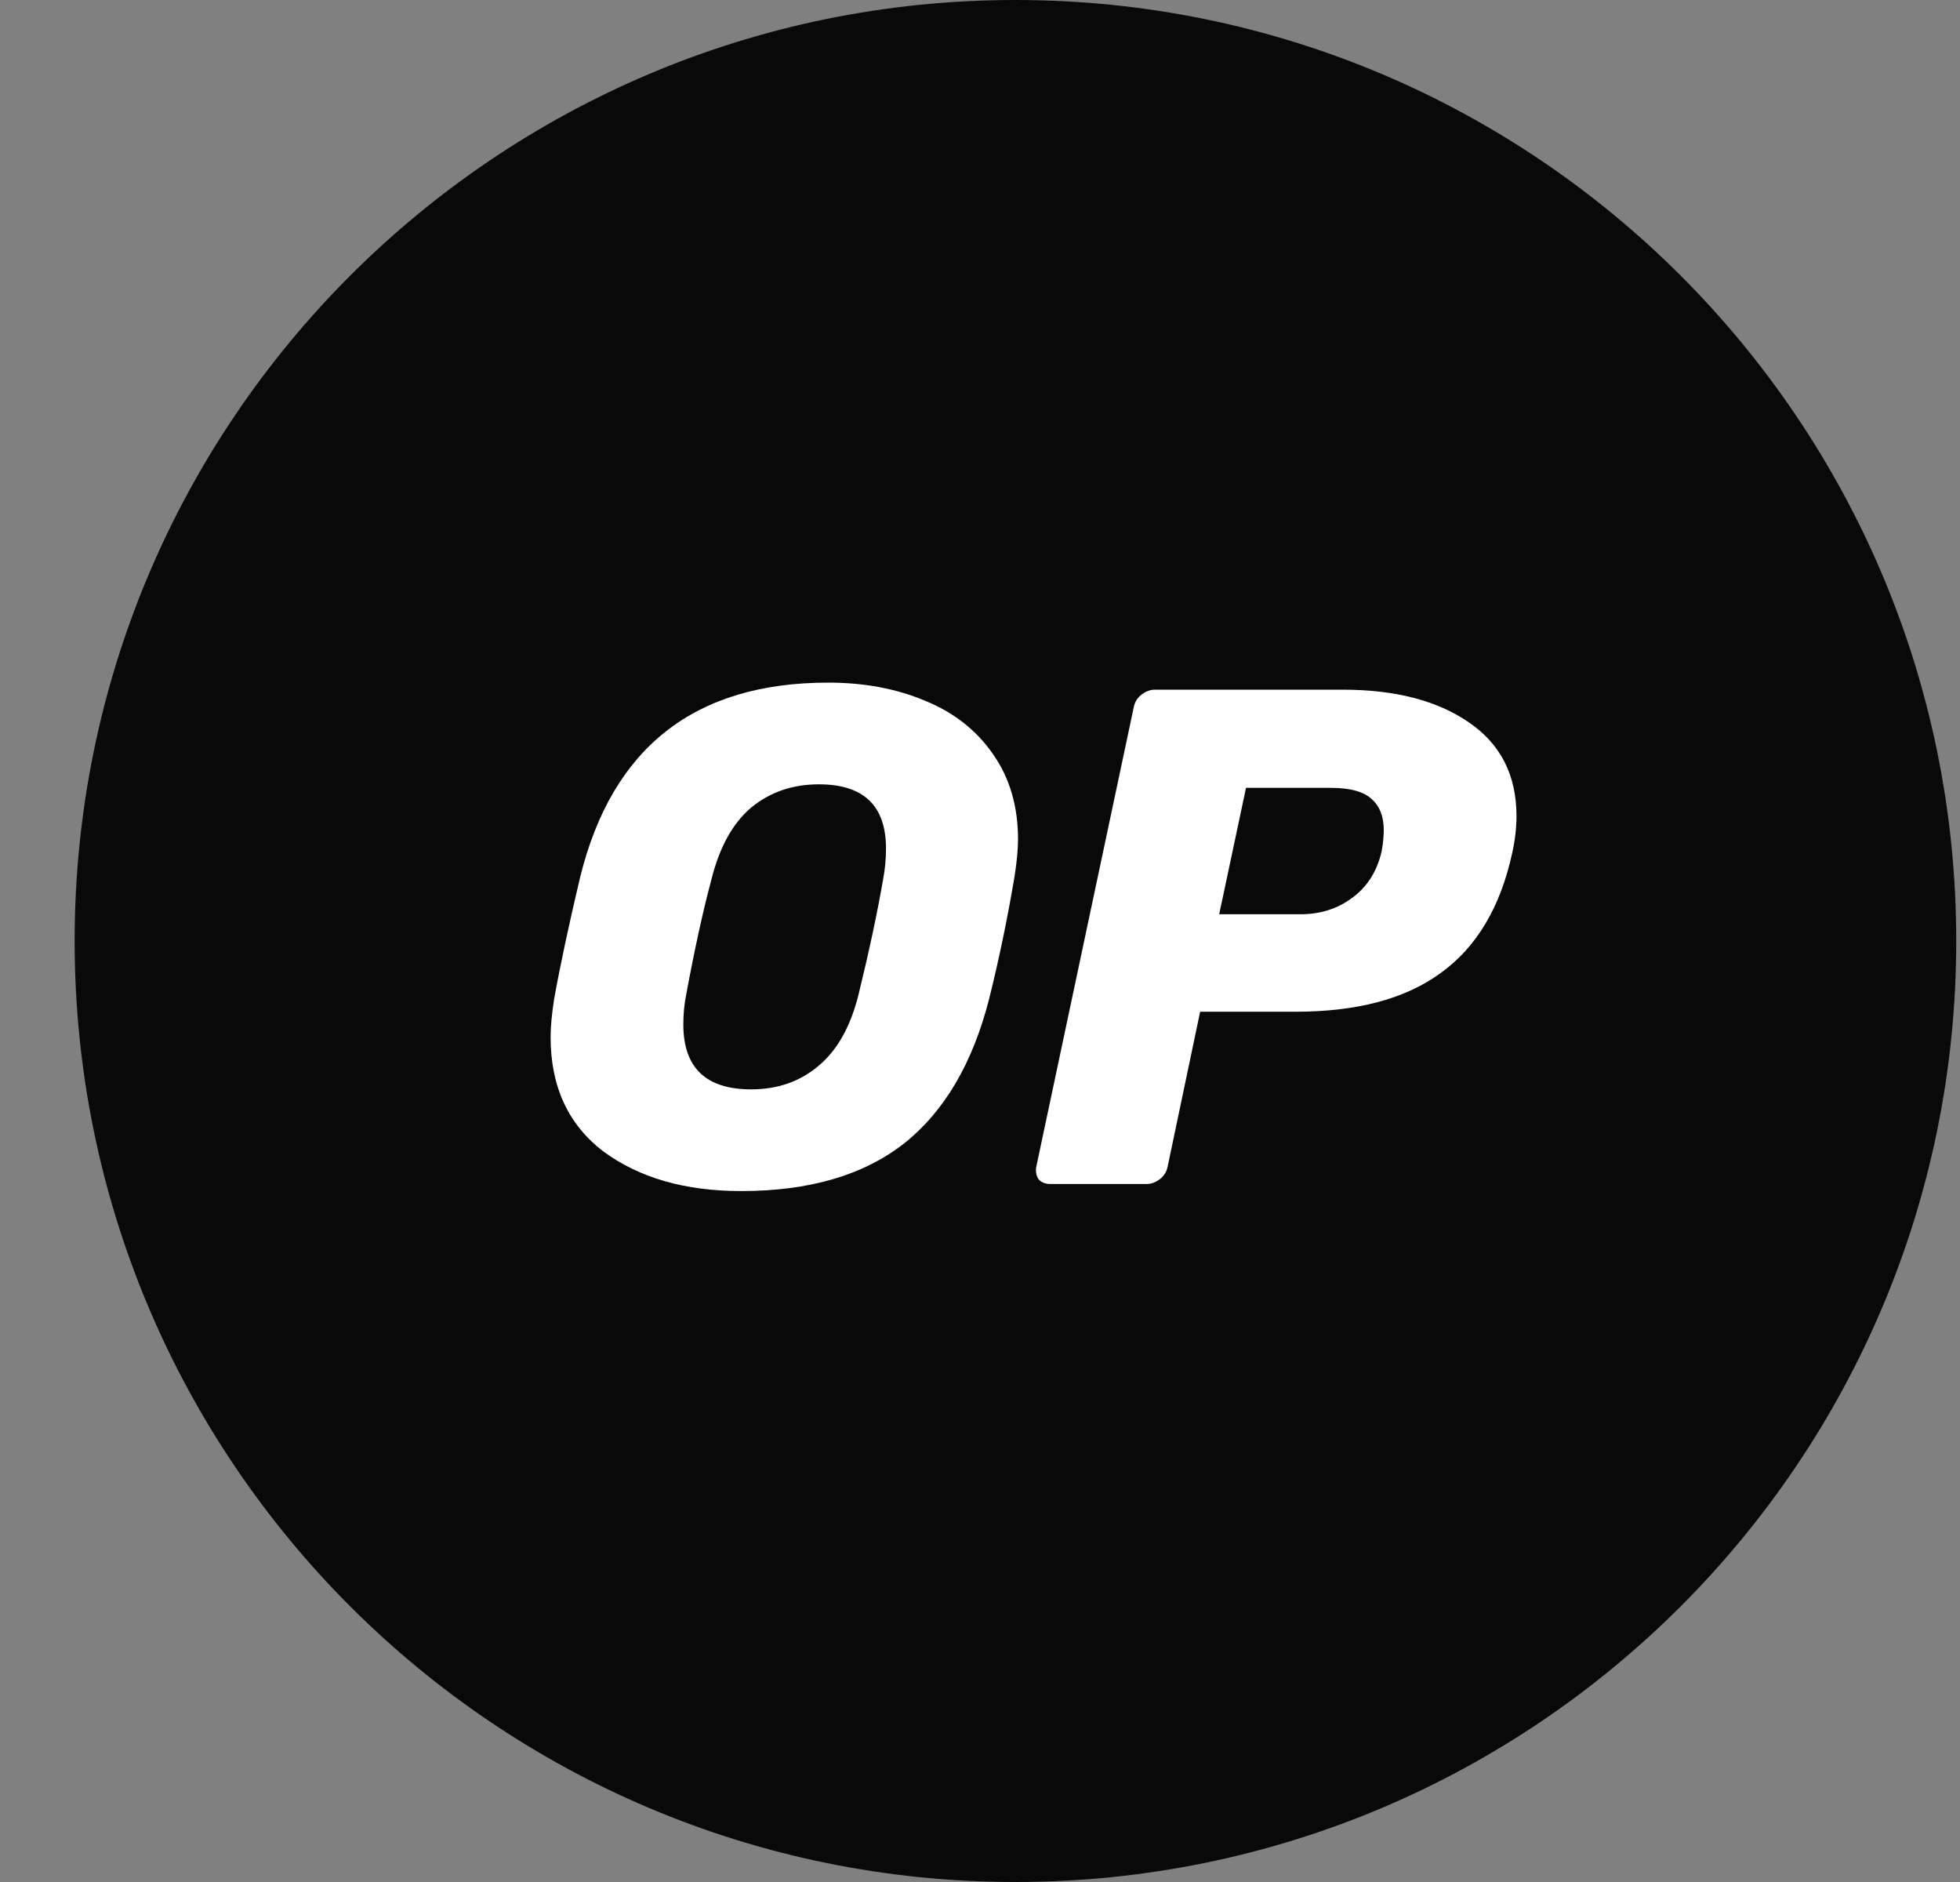 <svg width="25" height="24" viewBox="0 0 25 24" fill="none" xmlns="http://www.w3.org/2000/svg">
<rect x="0" y="0" width="25" height="24" fill="#808080" stroke="none"/>
<path d="M12.952 24C19.58 24 24.952 18.627 24.952 12C24.952 5.373 19.58 0 12.952 0C6.325 0 0.952 5.373 0.952 12C0.952 18.627 6.325 24 12.952 24Z" fill="#090909"/>
<path d="M9.455 15.189C8.74 15.189 8.155 15.021 7.698 14.685C7.248 14.343 7.023 13.856 7.023 13.226C7.023 13.094 7.038 12.932 7.068 12.74C7.146 12.307 7.257 11.788 7.401 11.181C7.81 9.53 8.863 8.705 10.563 8.705C11.025 8.705 11.439 8.783 11.806 8.939C12.172 9.089 12.46 9.317 12.67 9.623C12.88 9.924 12.985 10.284 12.985 10.704C12.985 10.83 12.97 10.989 12.94 11.181C12.85 11.716 12.742 12.235 12.616 12.74C12.406 13.562 12.043 14.178 11.526 14.586C11.01 14.988 10.319 15.189 9.455 15.189ZM9.581 13.892C9.917 13.892 10.202 13.793 10.437 13.595C10.677 13.397 10.848 13.094 10.95 12.686C11.088 12.121 11.193 11.629 11.265 11.209C11.289 11.082 11.301 10.953 11.301 10.821C11.301 10.275 11.016 10.002 10.445 10.002C10.109 10.002 9.821 10.101 9.581 10.299C9.347 10.497 9.179 10.8 9.076 11.209C8.968 11.611 8.86 12.103 8.752 12.686C8.728 12.806 8.716 12.932 8.716 13.064C8.716 13.616 9.004 13.892 9.581 13.892Z" fill="white"/>
<path d="M13.399 15.099C13.333 15.099 13.281 15.078 13.245 15.036C13.216 14.988 13.207 14.934 13.219 14.874L14.461 9.02C14.473 8.954 14.507 8.9 14.56 8.858C14.615 8.816 14.672 8.795 14.732 8.795H17.127C17.794 8.795 18.328 8.933 18.731 9.209C19.139 9.485 19.343 9.884 19.343 10.407C19.343 10.557 19.325 10.713 19.289 10.875C19.139 11.566 18.836 12.076 18.379 12.406C17.929 12.737 17.311 12.902 16.524 12.902H15.308L14.894 14.874C14.882 14.94 14.849 14.994 14.795 15.036C14.741 15.078 14.684 15.099 14.624 15.099H13.399ZM16.587 11.659C16.839 11.659 17.058 11.59 17.244 11.452C17.437 11.313 17.563 11.115 17.623 10.857C17.641 10.755 17.65 10.665 17.65 10.587C17.65 10.413 17.599 10.281 17.497 10.191C17.395 10.095 17.221 10.047 16.974 10.047H15.893L15.551 11.659H16.587Z" fill="white"/>
</svg>
